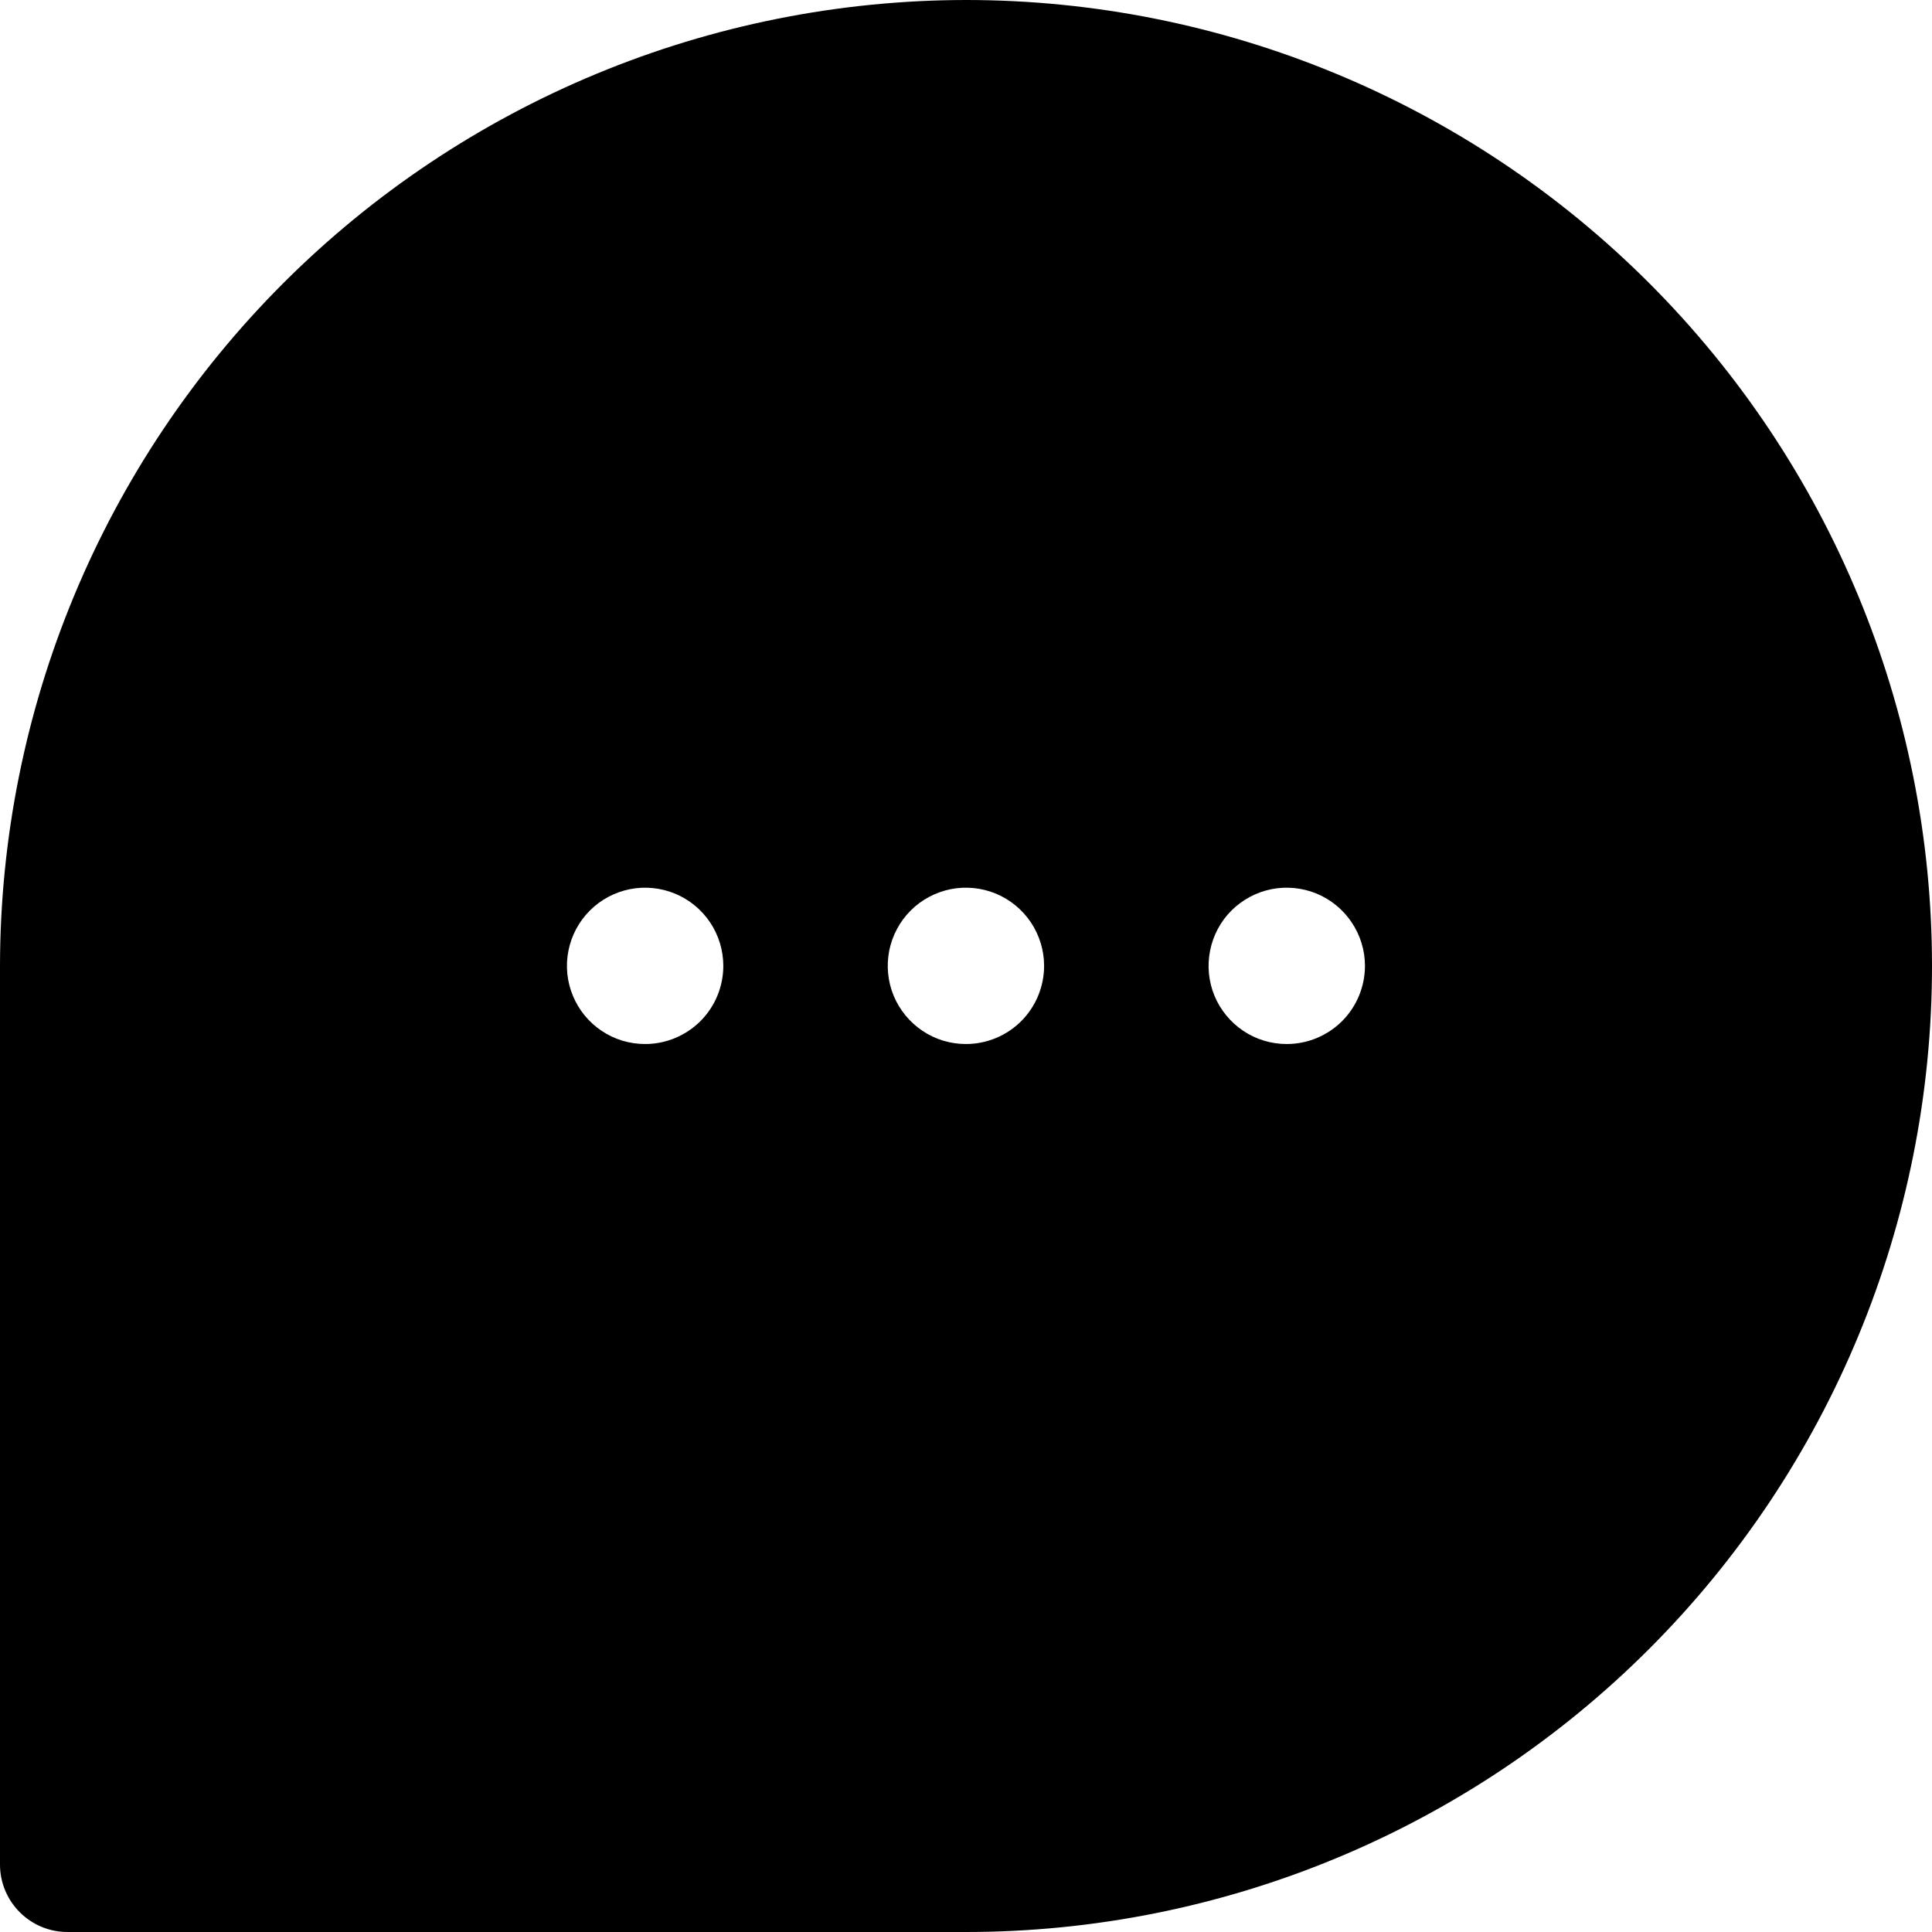 <svg width="26" height="26" viewBox="0 0 26 26" fill="none" xmlns="http://www.w3.org/2000/svg">
<path d="M12.999 0C9.553 0.004 6.249 1.375 3.812 3.811C1.375 6.248 0.004 9.552 0 12.998L0 25.093C0 25.334 0.096 25.564 0.266 25.734C0.436 25.904 0.666 26 0.907 26H12.999C16.447 26 19.754 24.63 22.192 22.192C24.63 19.754 26 16.448 26 13C26 9.552 24.63 6.246 22.192 3.808C19.754 1.37 16.447 0 12.999 0V0ZM8.682 14.05C8.474 14.05 8.27 13.989 8.097 13.873C7.924 13.757 7.789 13.593 7.71 13.401C7.63 13.209 7.609 12.997 7.65 12.793C7.69 12.589 7.791 12.401 7.938 12.254C8.085 12.107 8.272 12.007 8.477 11.966C8.681 11.926 8.892 11.947 9.084 12.026C9.277 12.106 9.441 12.241 9.557 12.414C9.672 12.587 9.734 12.79 9.734 12.998C9.734 13.277 9.623 13.545 9.426 13.742C9.228 13.939 8.961 14.05 8.682 14.05ZM12.999 14.05C12.791 14.05 12.588 13.989 12.415 13.873C12.242 13.757 12.107 13.593 12.027 13.401C11.947 13.209 11.927 12.997 11.967 12.793C12.008 12.589 12.108 12.401 12.255 12.254C12.402 12.107 12.59 12.007 12.794 11.966C12.998 11.926 13.21 11.947 13.402 12.026C13.594 12.106 13.758 12.241 13.874 12.414C13.989 12.587 14.051 12.79 14.051 12.998C14.051 13.277 13.94 13.545 13.743 13.742C13.546 13.939 13.278 14.05 12.999 14.05ZM17.316 14.05C17.108 14.05 16.905 13.989 16.732 13.873C16.559 13.757 16.424 13.593 16.344 13.401C16.265 13.209 16.244 12.997 16.285 12.793C16.325 12.589 16.425 12.401 16.572 12.254C16.72 12.107 16.907 12.007 17.111 11.966C17.315 11.926 17.527 11.947 17.719 12.026C17.911 12.106 18.076 12.241 18.191 12.414C18.307 12.587 18.369 12.79 18.369 12.998C18.369 13.277 18.258 13.544 18.062 13.741C17.865 13.938 17.598 14.049 17.32 14.05H17.316Z" fill="black"/>
</svg>
